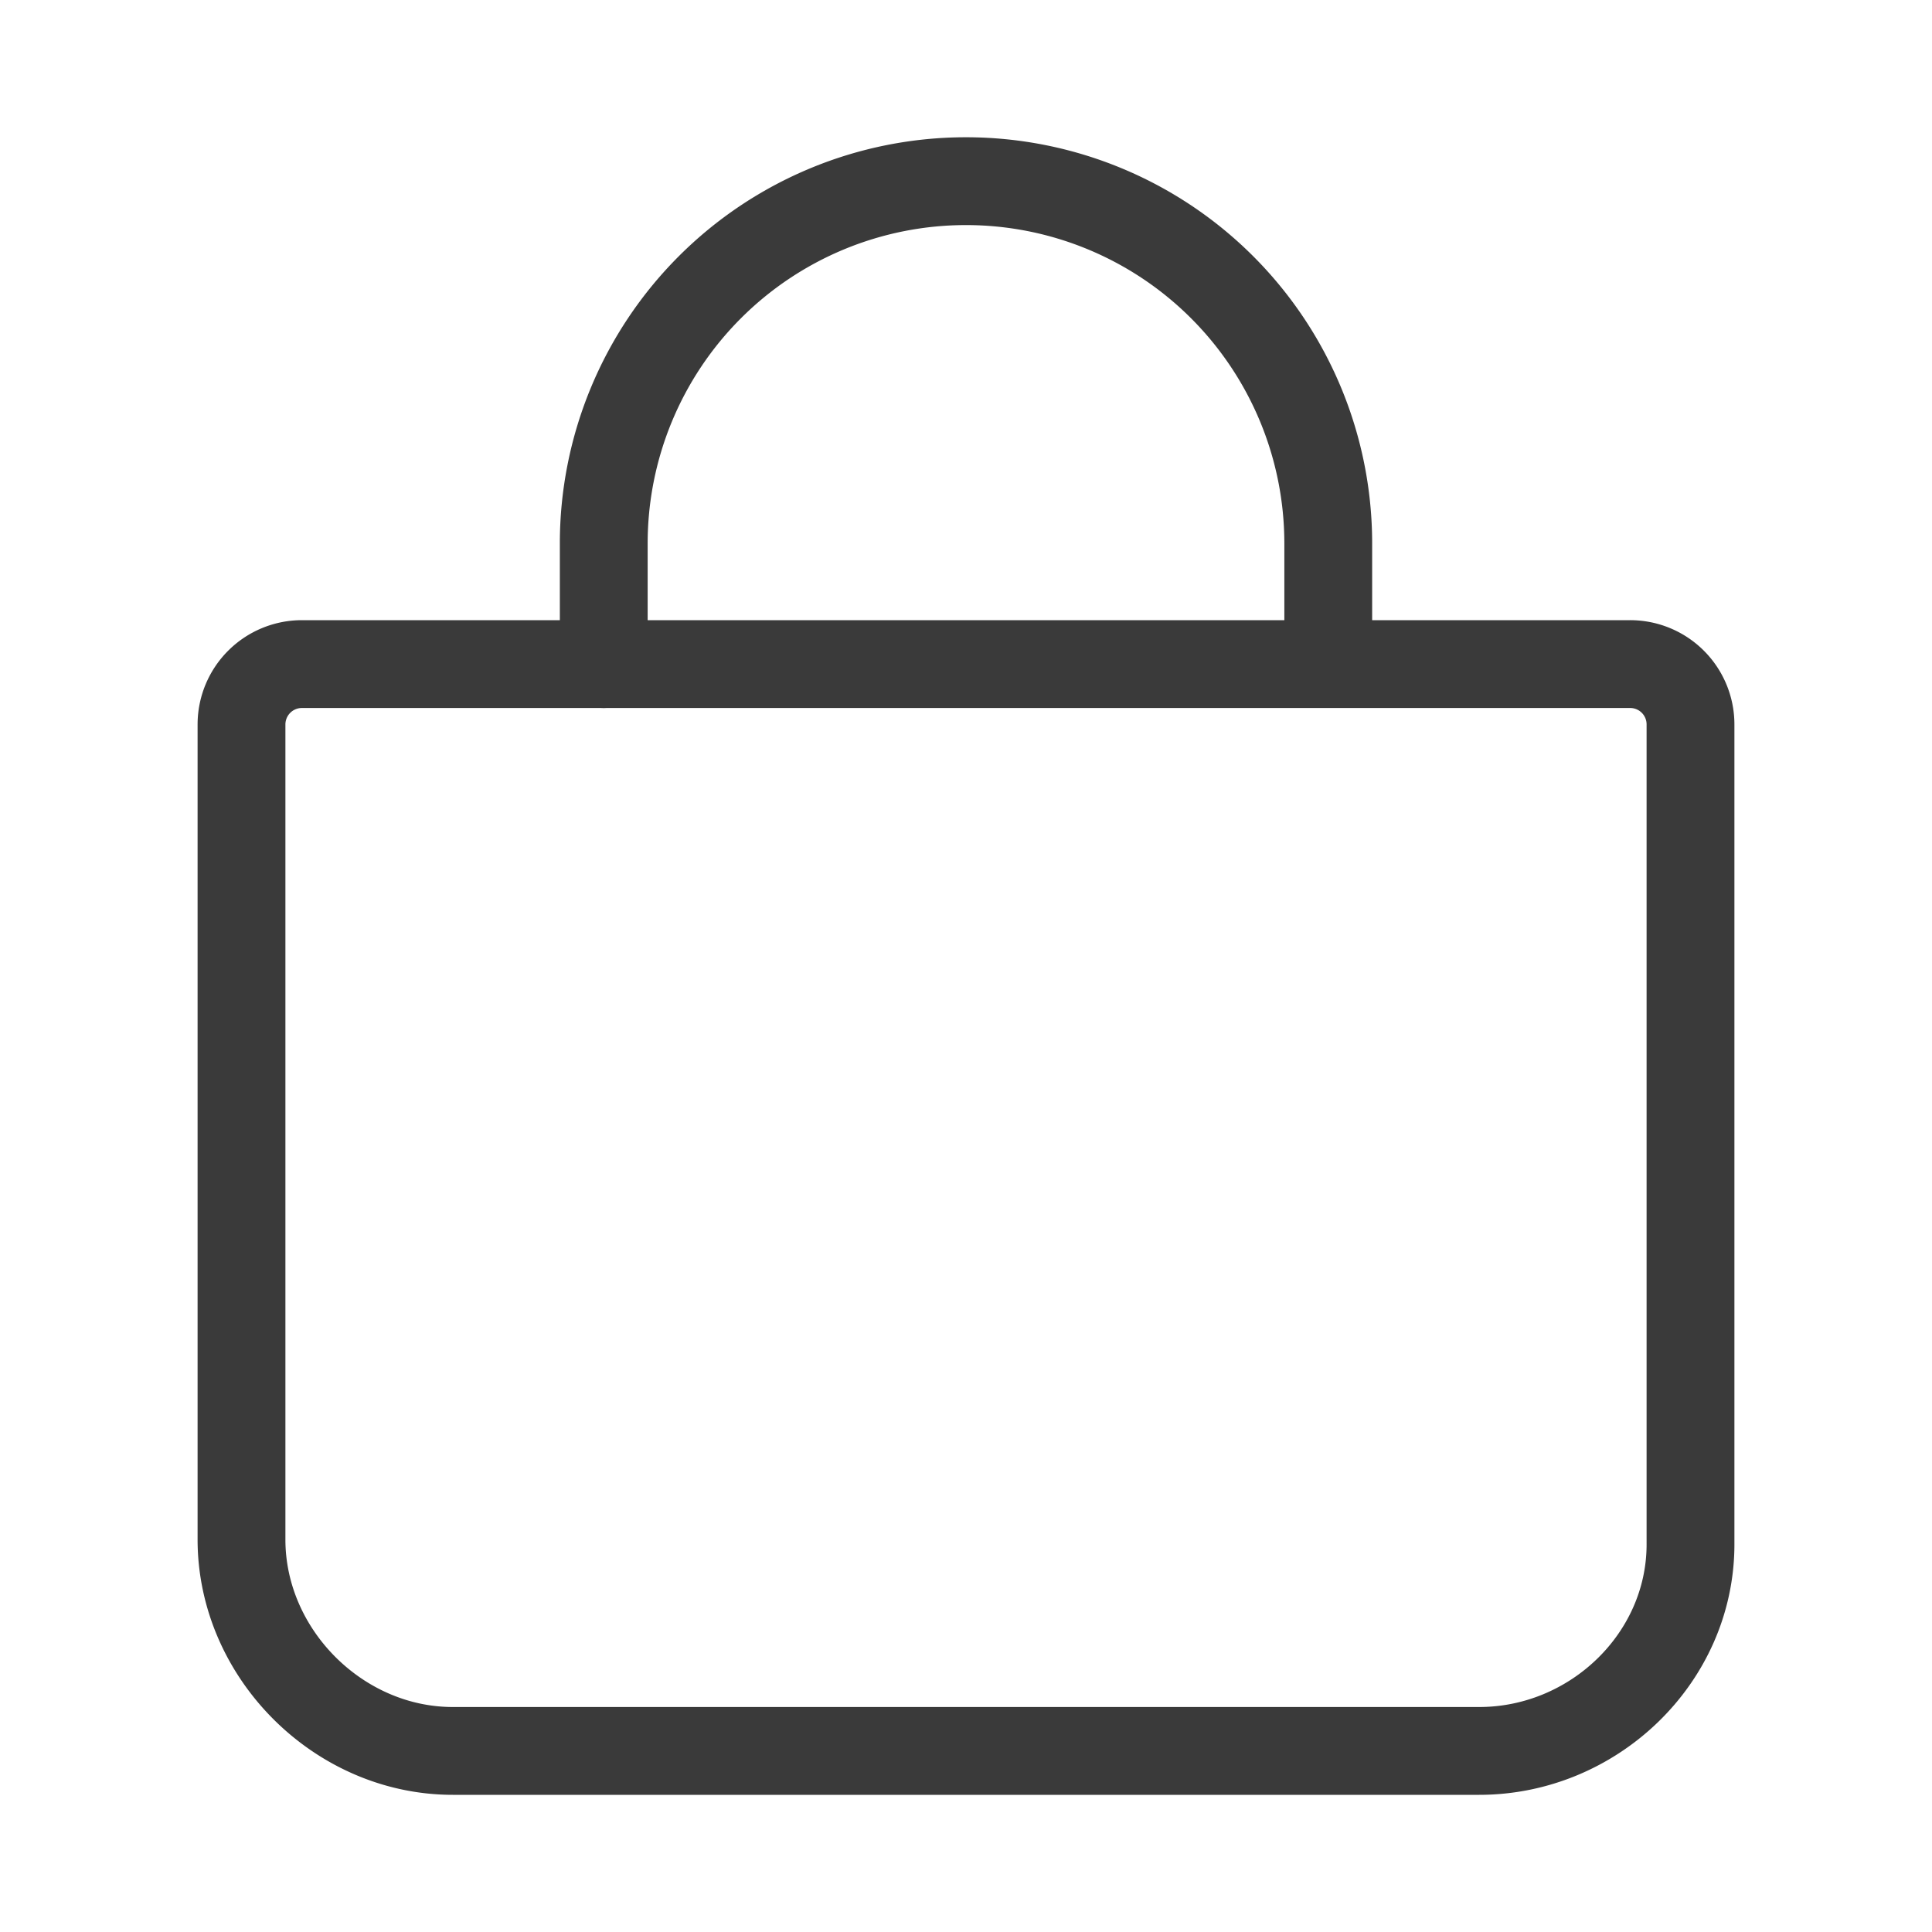 <svg width="22" height="22" fill="none" xmlns="http://www.w3.org/2000/svg"><path d="M6.875 7.563V6.188A4.125 4.125 0 0111 2.063v0a4.125 4.125 0 014.125 4.124v1.375m-11.688 0a.688.688 0 00-.687.688v9.281c0 1.3 1.107 2.407 2.406 2.407h11.688c1.3 0 2.406-1.054 2.406-2.353V8.25a.687.687 0 00-.688-.688H3.438z" stroke="#3A3A3A" stroke-linecap="round" stroke-linejoin="round"/></svg>